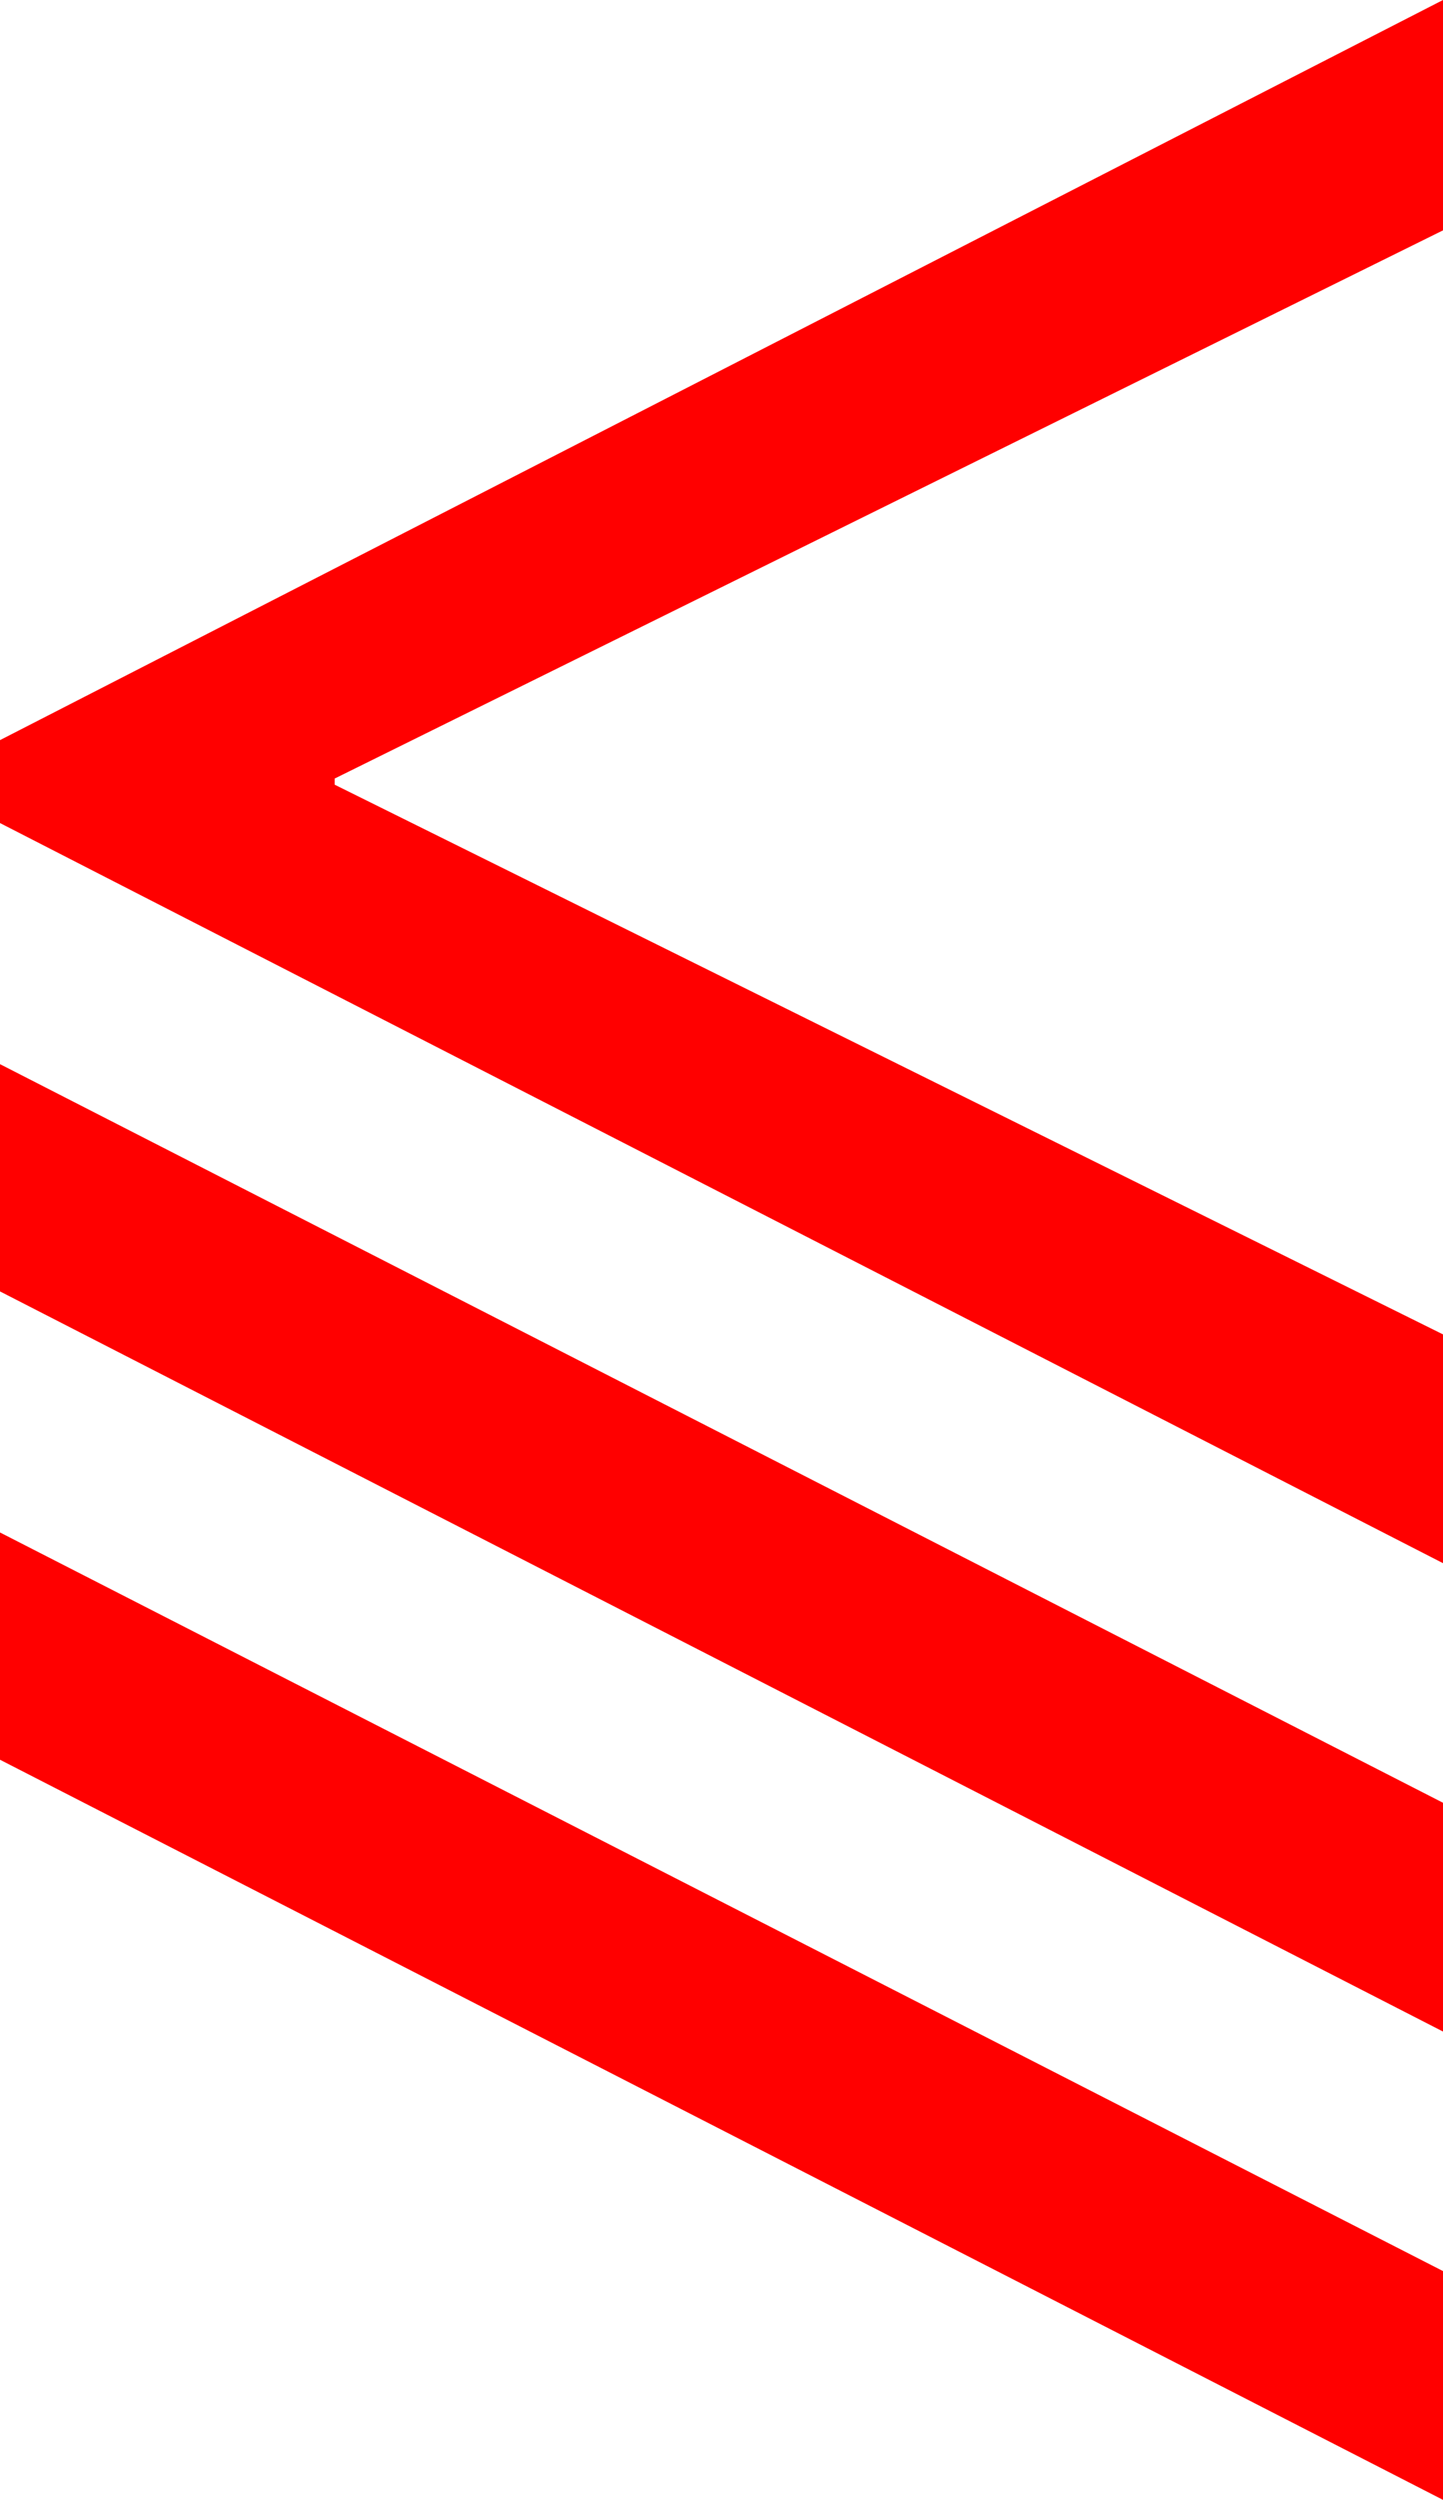 <?xml version="1.0" encoding="utf-8"?>
<!DOCTYPE svg PUBLIC "-//W3C//DTD SVG 1.1//EN" "http://www.w3.org/Graphics/SVG/1.1/DTD/svg11.dtd">
<svg width="27.539" height="47.695" xmlns="http://www.w3.org/2000/svg" xmlns:xlink="http://www.w3.org/1999/xlink" xmlns:xml="http://www.w3.org/XML/1998/namespace" version="1.1">
  <g>
    <g>
      <path style="fill:#FF0000;fill-opacity:1" d="M0,29.238L27.539,43.33 27.539,47.695 0,33.574 0,29.238z M0,20.303L27.539,34.395 27.539,38.76 0,24.639 0,20.303z M27.539,0L27.539,4.395 6.387,14.854 6.387,14.971 27.539,25.459 27.539,29.824 0,15.703 0,14.121 27.539,0z" />
    </g>
  </g>
</svg>